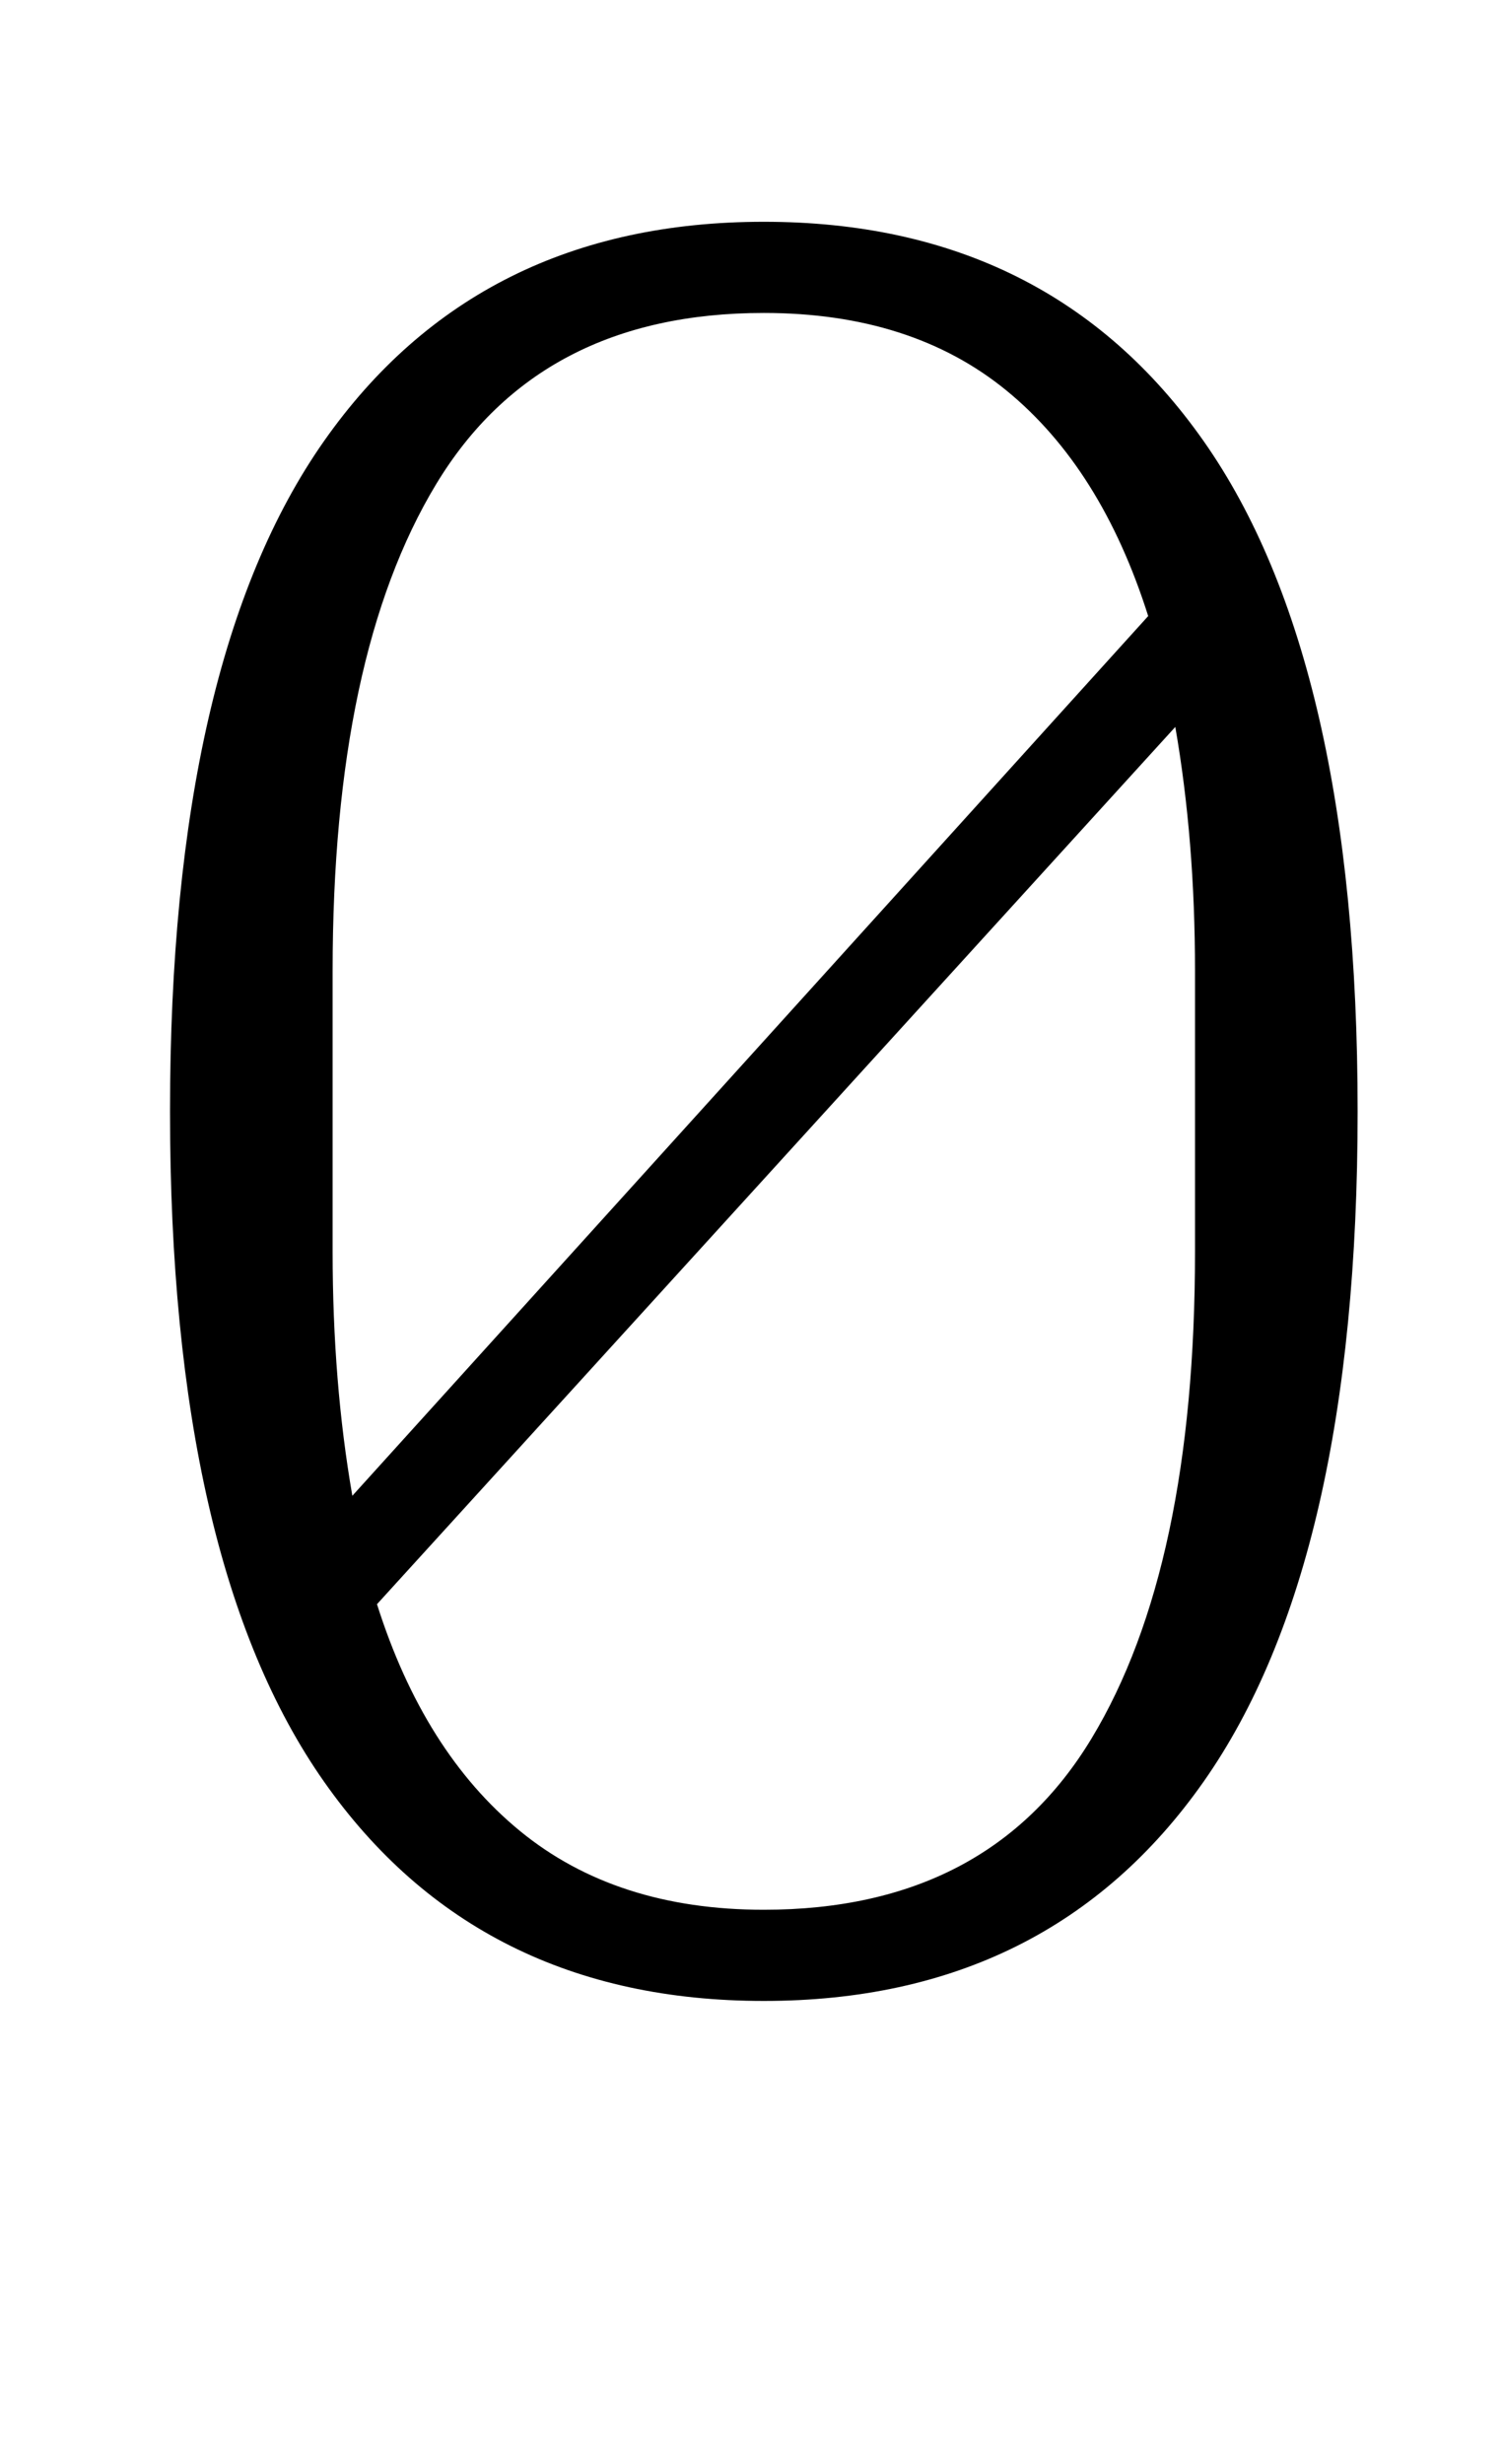 <?xml version="1.0" standalone="no"?>
<!DOCTYPE svg PUBLIC "-//W3C//DTD SVG 1.1//EN" "http://www.w3.org/Graphics/SVG/1.1/DTD/svg11.dtd" >
<svg xmlns="http://www.w3.org/2000/svg" xmlns:xlink="http://www.w3.org/1999/xlink" version="1.1" viewBox="-10 0 610 1000">
  <g transform="matrix(1 0 0 -1 0 800)">
   <path fill="currentColor"
d="M300 -12q-116 0 -178.5 89t-62.5 272t62.5 272t178.5 89t178.5 -89t62.5 -272t-62.5 -272t-178.5 -89zM456 550q-19 60 -57.5 91.5t-98.5 31.5q-91 0 -133 -69.5t-42 -197.5v-114q0 -53 8 -99zM300 25q91 0 133 69.5t42 197.5v114q0 53 -8 99l-324 -356q19 -60 58 -92
t99 -32z" />
  </g>

</svg>
